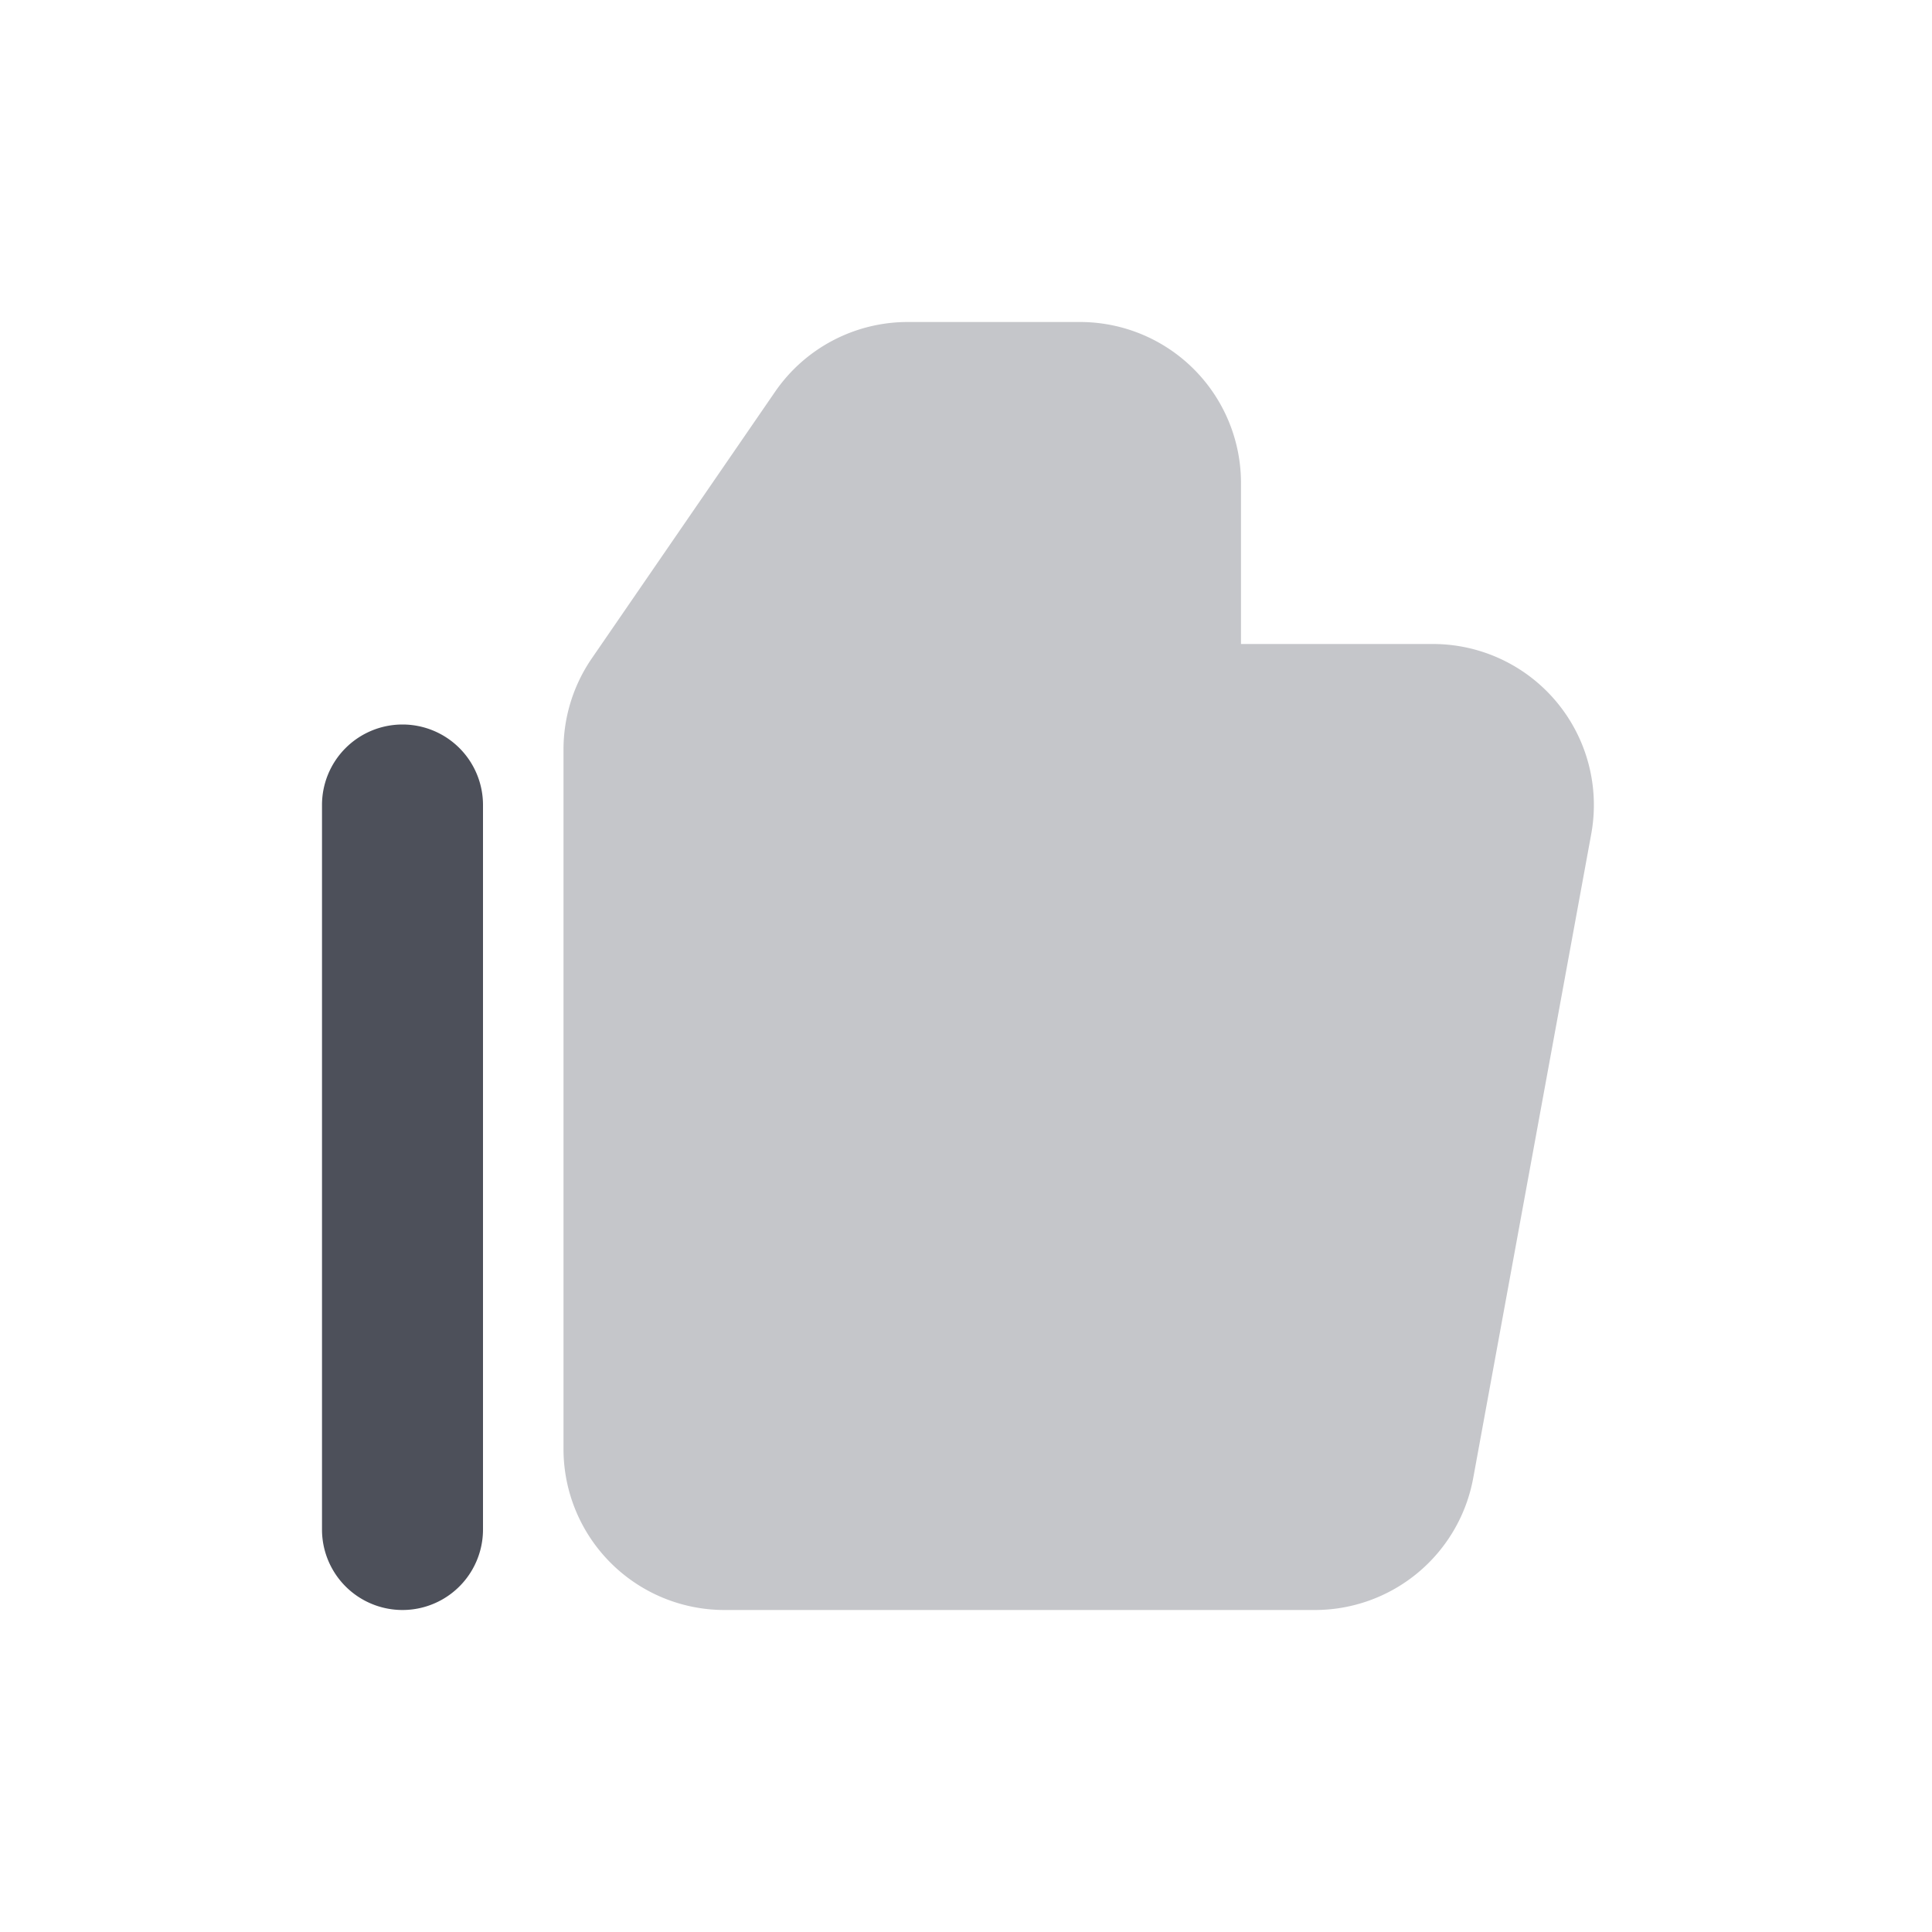 <svg xmlns="http://www.w3.org/2000/svg" width="24" height="24" fill="none" viewBox="0 0 24 24"><path fill="#C5C6CA" fill-rule="evenodd" d="M9.628 4.867A2 2 0 0 1 11.276 4h2.14a2 2 0 0 1 2 2v2H17.8a2 2 0 0 1 1.967 2.36l-1.466 8A2 2 0 0 1 16.332 20H9a2 2 0 0 1-2-2V9.31a2 2 0 0 1 .352-1.132l2.276-3.311Z" clip-rule="evenodd"/><path fill="#4D505A" fill-rule="evenodd" d="M5 9a1 1 0 0 1 1 1v9a1 1 0 1 1-2 0v-9a1 1 0 0 1 1-1Z" clip-rule="evenodd"/></svg>